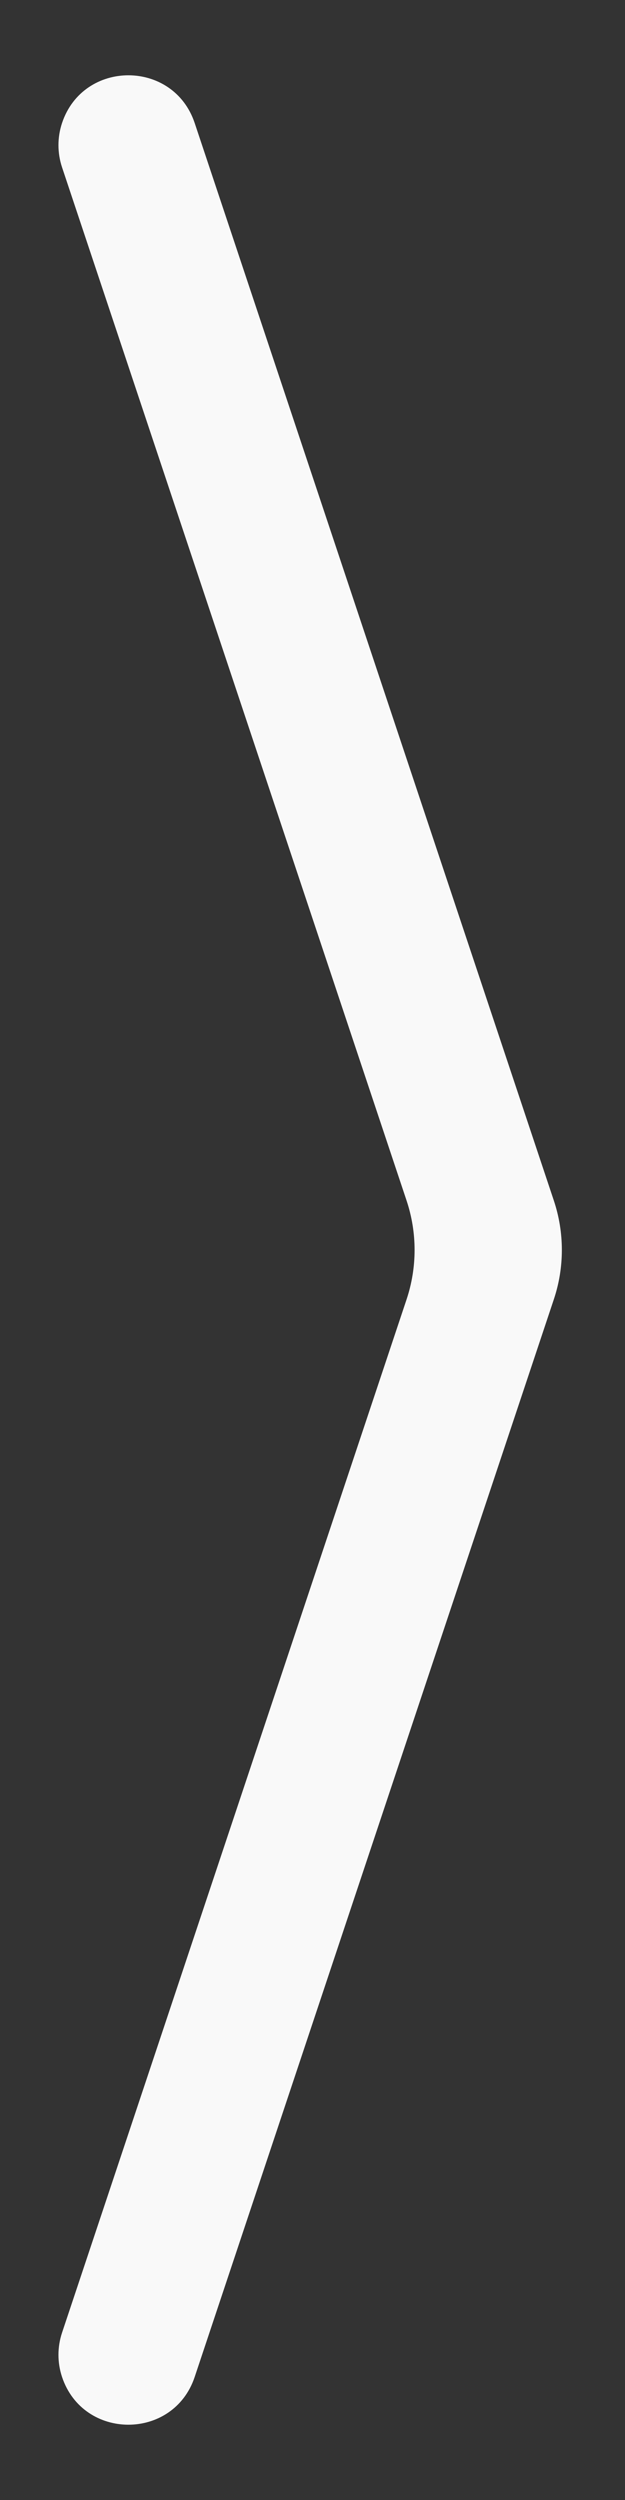 <svg width="8" height="32" viewBox="0 0 8 32" fill="none" xmlns="http://www.w3.org/2000/svg">
<rect x="0" y="0" width="8" height="32" fill="#333333" stroke="none"/>
<path d="M0.794 30.425C1.066 31.24 2.22 31.24 2.492 30.425L7.089 16.632C7.226 16.222 7.226 15.778 7.089 15.367L2.492 1.575C2.22 0.76 1.066 0.76 0.794 1.575V1.575C0.733 1.759 0.733 1.957 0.794 2.141L5.204 15.367C5.341 15.778 5.341 16.222 5.204 16.633L0.794 29.859C0.733 30.043 0.733 30.241 0.794 30.425V30.425Z" fill="#F9F9F9"/>
</svg>
